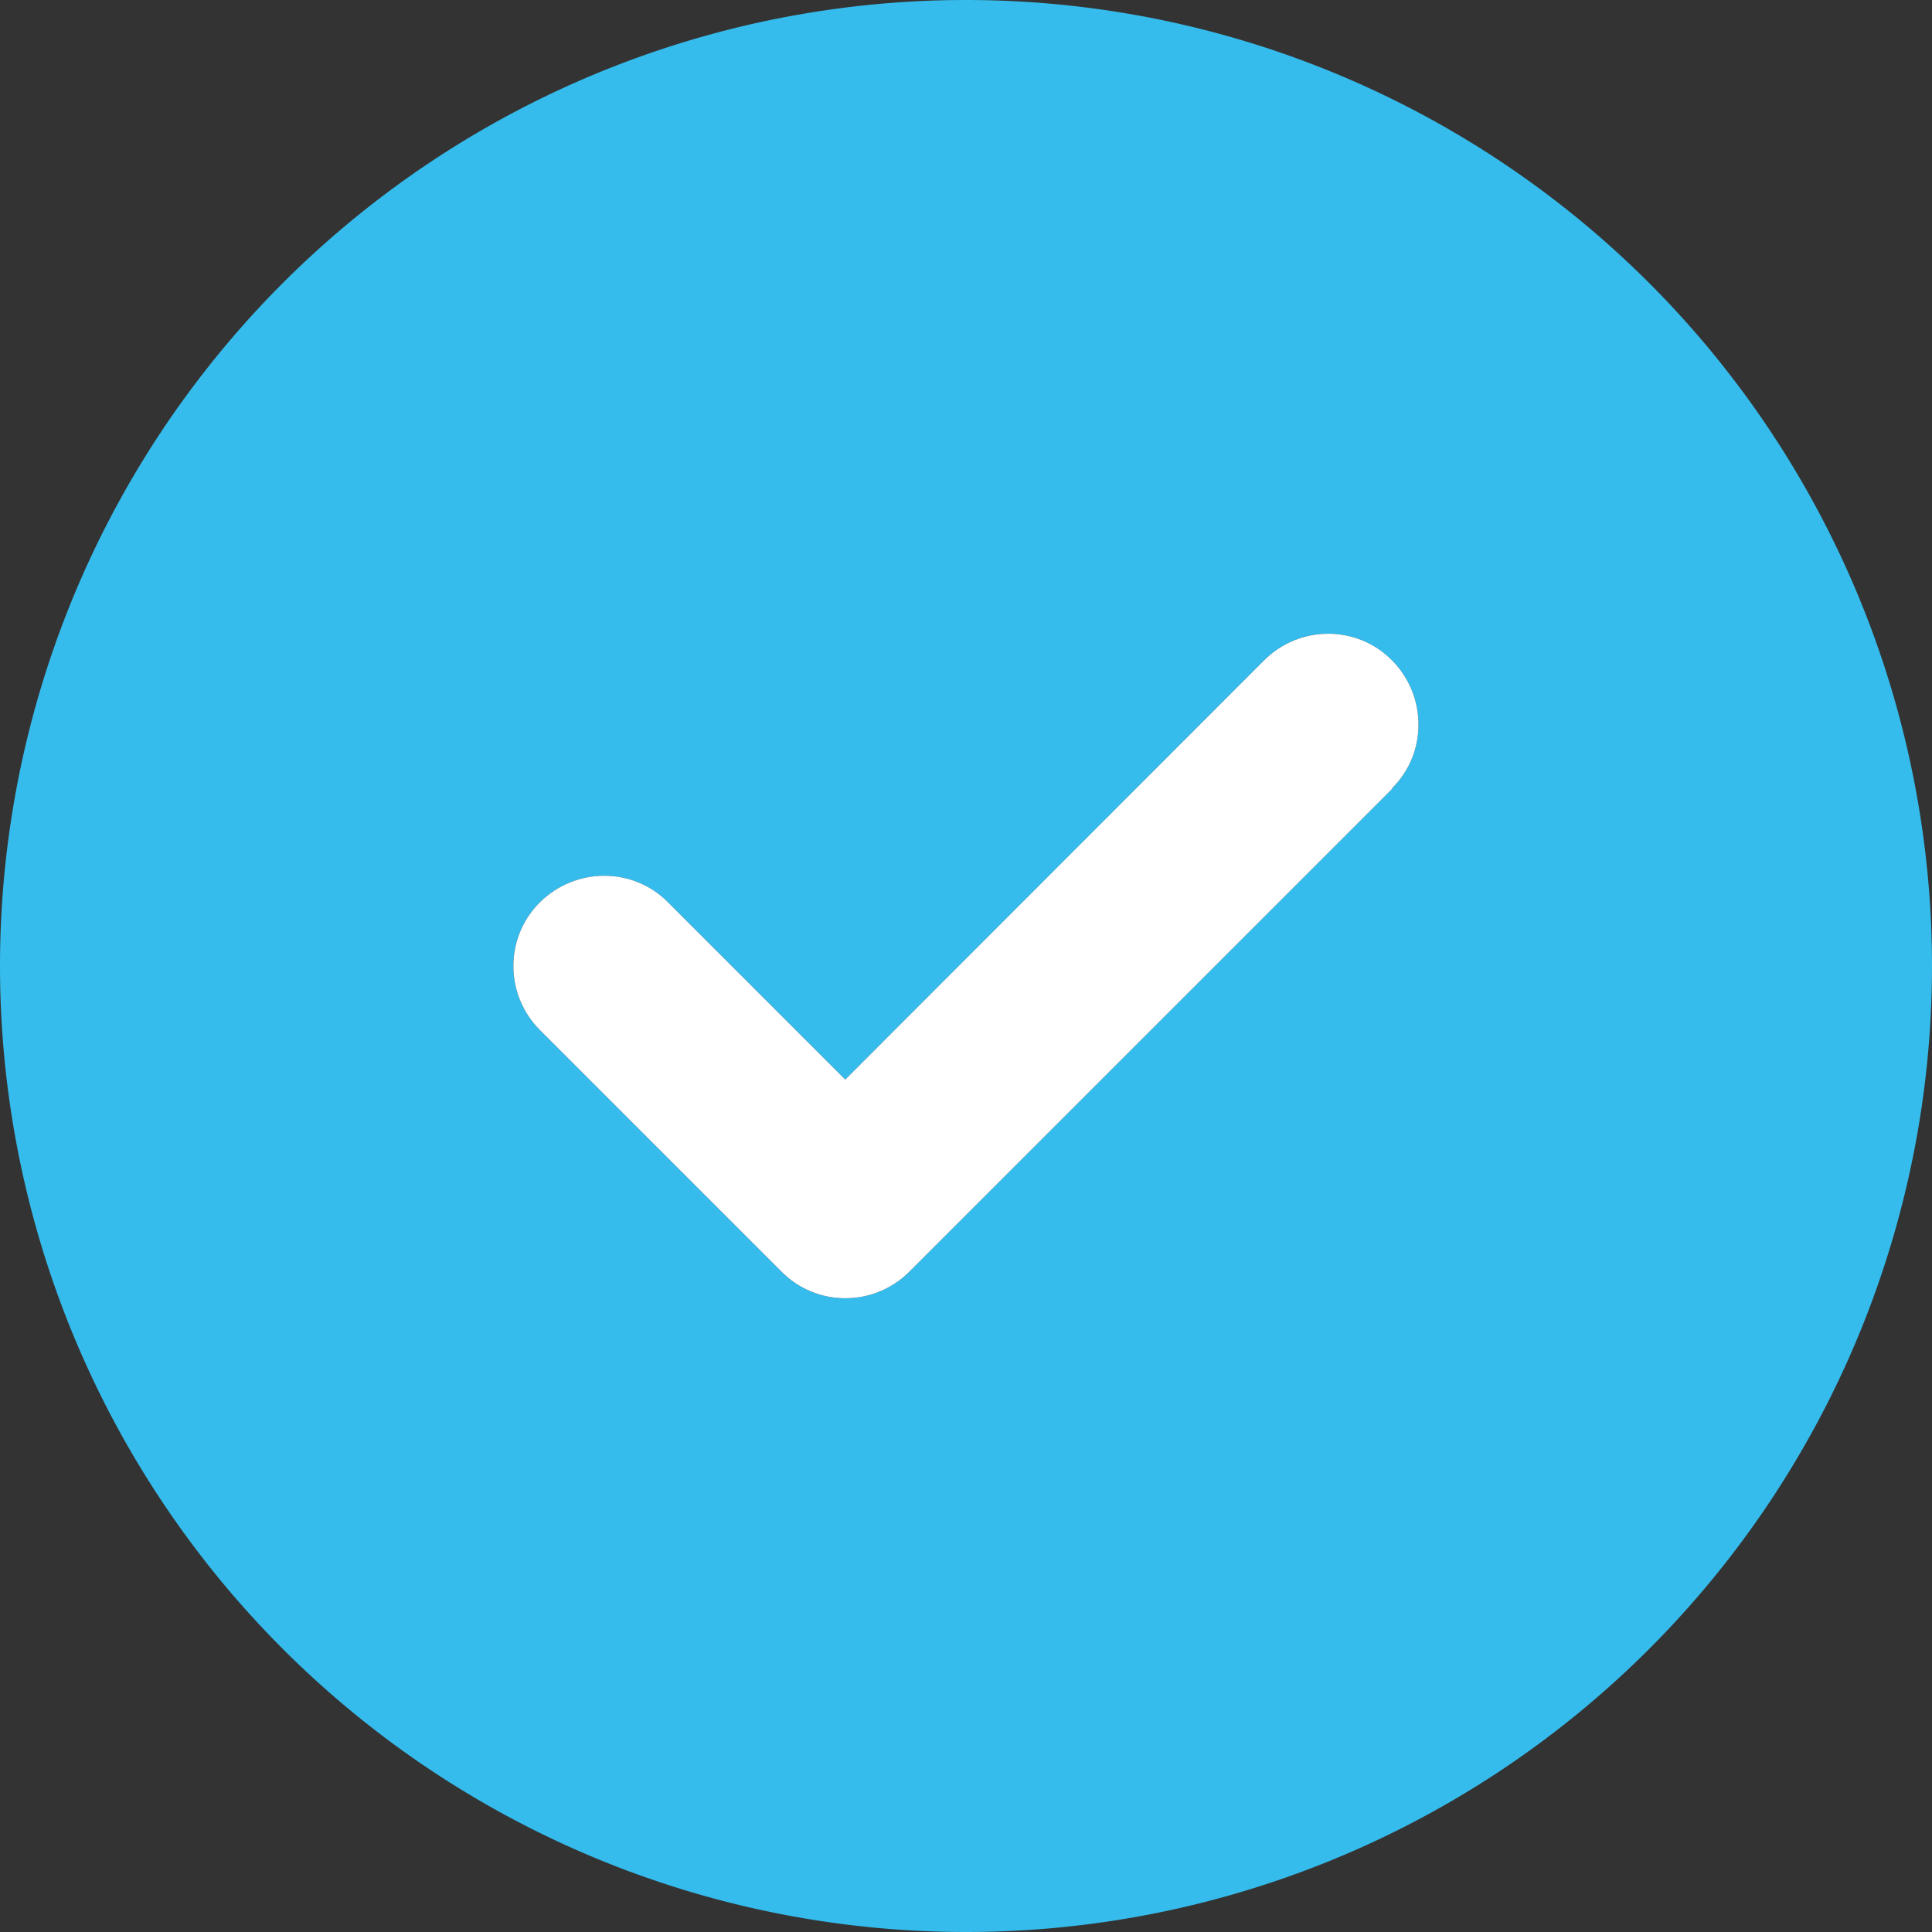<?xml version="1.0" encoding="UTF-8" standalone="no"?>
<!-- Created with Inkscape (http://www.inkscape.org/) -->

<svg
   width="200mm"
   height="200mm"
   viewBox="0 0 200 200"
   version="1.1"
   id="svg1"
   xml:space="preserve"
   inkscape:version="1.3 (0e150ed6c4, 2023-07-21)"
   sodipodi:docname="icon-bg.svg"
   xmlns:inkscape="http://www.inkscape.org/namespaces/inkscape"
   xmlns:sodipodi="http://sodipodi.sourceforge.net/DTD/sodipodi-0.dtd"
   xmlns="http://www.w3.org/2000/svg"
   xmlns:svg="http://www.w3.org/2000/svg"><rect x="0" y="0" width="200" height="200" fill="#333333" stroke="none"/><sodipodi:namedview
     id="namedview1"
     pagecolor="#505050"
     bordercolor="#eeeeee"
     borderopacity="1"
     inkscape:showpageshadow="0"
     inkscape:pageopacity="0"
     inkscape:pagecheckerboard="0"
     inkscape:deskcolor="#505050"
     inkscape:document-units="mm"
     inkscape:zoom="0.70710678"
     inkscape:cx="282.84271"
     inkscape:cy="358.50314"
     inkscape:window-width="1920"
     inkscape:window-height="1017"
     inkscape:window-x="1016"
     inkscape:window-y="-8"
     inkscape:window-maximized="1"
     inkscape:current-layer="layer1" /><defs
     id="defs1" /><g
     inkscape:label="Camada 1"
     inkscape:groupmode="layer"
     id="layer1"><path
       d="m 100,200 a 100,100 0 1 0 0,-200 100,100 0 1 0 0,200 z M 144.141,81.641 94.141,131.641 c -3.672,3.672 -9.609,3.672 -13.242,0 l -25,-25 c -3.672,-3.672 -3.672,-9.609 0,-13.242 3.672,-3.633 9.609,-3.672 13.242,0 l 18.359,18.359 43.359,-43.398 c 3.672,-3.672 9.609,-3.672 13.242,0 3.633,3.672 3.672,9.609 0,13.242 z"
       id="path1"
       style="stroke-width:0.391;fill:#35bcec;fill-opacity:1" /><path
       id="path1-9"
       style="fill:#ffffff;fill-opacity:1;stroke-width:0.391"
       d="m 137.495,65.605 c -2.397,0 -4.8,0.918 -6.636,2.754 L 87.5,111.757 69.141,93.398 c -3.633,-3.672 -9.57,-3.633 -13.242,0 -3.672,3.633 -3.672,9.57 0,13.242 l 25,25 c 3.633,3.672 9.57,3.672 13.242,0 l 50,-50 -0.039,-0.039 c 3.672,-3.633 3.633,-9.571 0,-13.243 -1.816,-1.836 -4.209,-2.754 -6.606,-2.754 z"
       sodipodi:nodetypes="scccssccccss" /></g></svg>
